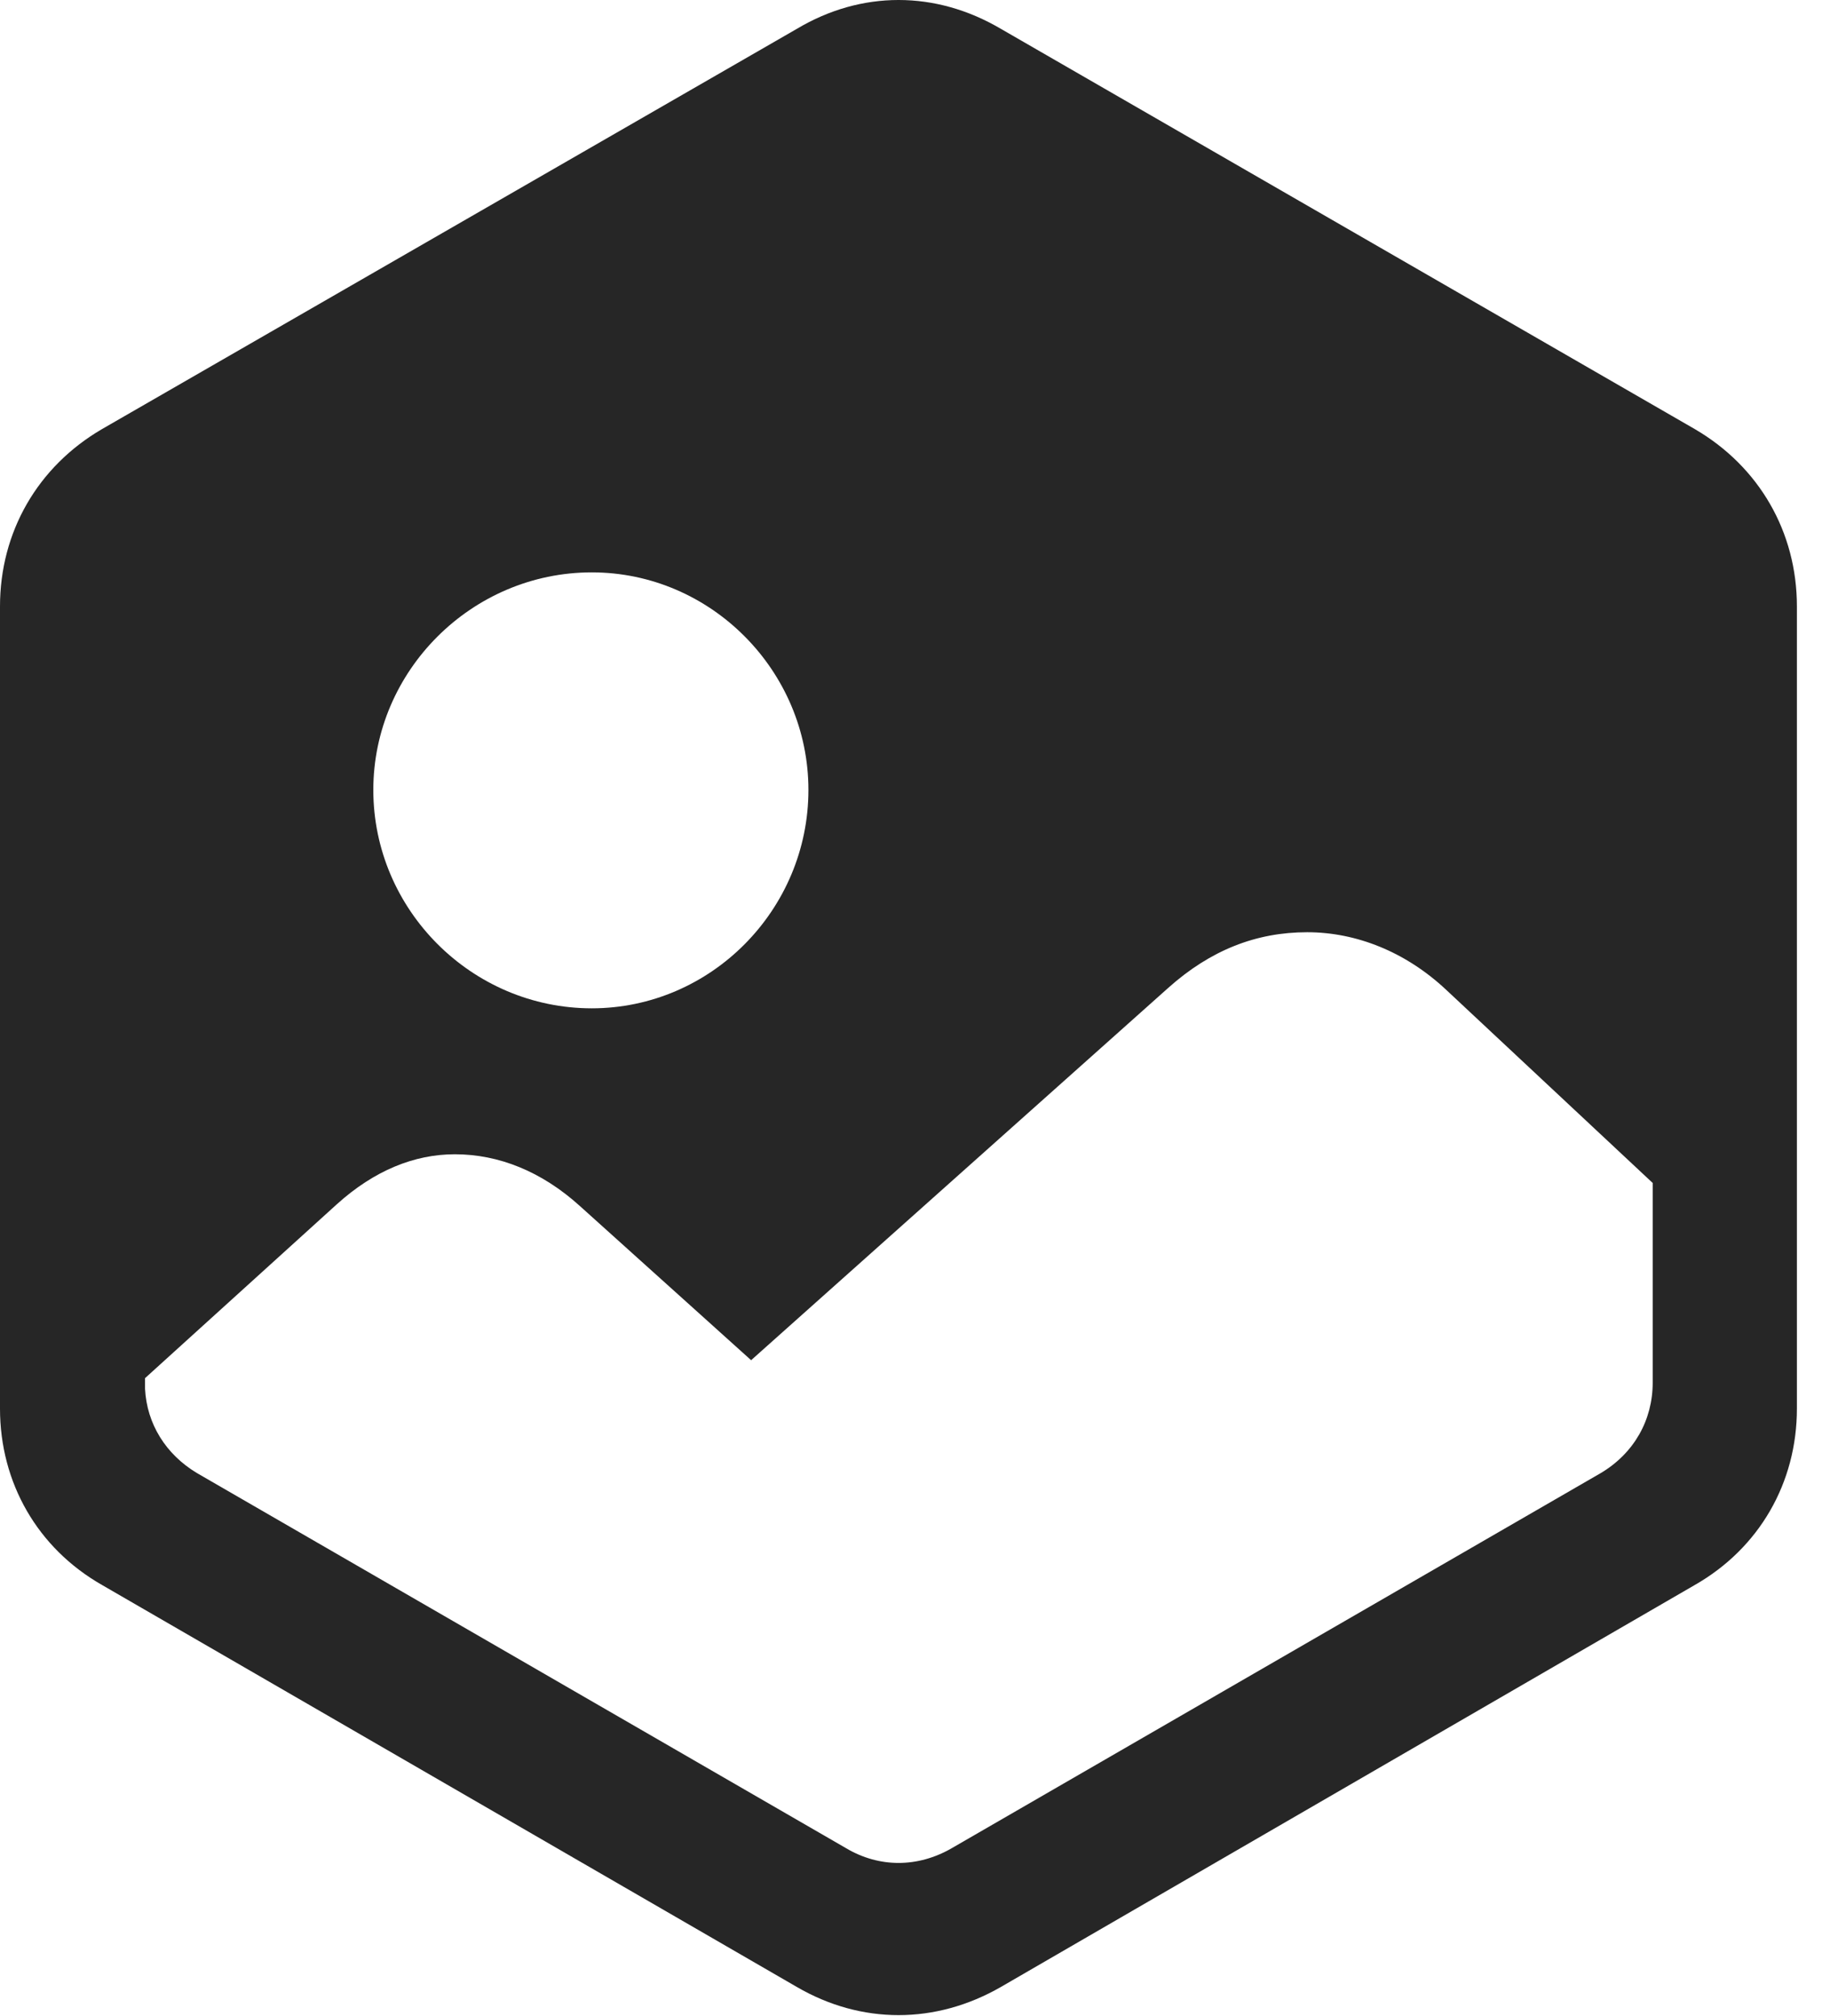 <?xml version="1.0" encoding="UTF-8"?>
<!--Generator: Apple Native CoreSVG 341-->
<!DOCTYPE svg
PUBLIC "-//W3C//DTD SVG 1.1//EN"
       "http://www.w3.org/Graphics/SVG/1.1/DTD/svg11.dtd">
<svg version="1.1" xmlns="http://www.w3.org/2000/svg" xmlns:xlink="http://www.w3.org/1999/xlink" viewBox="0 0 19.961 21.987">
 <g>
  <rect height="21.987" opacity="0" width="19.961" x="0" y="0"/>
  <path d="M10.381 20.159C10.01 20.373 9.59 20.373 9.229 20.159L2.148 16.067C1.807 15.862 1.602 15.53 1.582 15.149L1.582 15.032L3.672 13.137C4.082 12.766 4.521 12.59 4.961 12.59C5.439 12.59 5.908 12.776 6.328 13.157L8.193 14.836L12.744 10.774C13.203 10.364 13.701 10.168 14.258 10.168C14.795 10.168 15.332 10.383 15.771 10.793L18.027 12.903L18.027 15.081C18.027 15.491 17.822 15.852 17.461 16.067ZM6.455 10.998C5.146 10.998 4.072 9.924 4.072 8.616C4.072 7.317 5.146 6.243 6.455 6.243C7.754 6.243 8.818 7.317 8.818 8.616C8.818 9.924 7.754 10.998 6.455 10.998ZM1.113 17.288L8.691 21.672C9.395 22.082 10.205 22.082 10.918 21.672L18.486 17.288C19.189 16.887 19.6 16.174 19.6 15.364L19.6 6.614C19.6 5.803 19.189 5.09 18.486 4.68L10.918 0.315C10.205-0.105 9.395-0.105 8.691 0.315L1.113 4.68C0.41 5.09 0 5.803 0 6.614L0 15.364C0 16.174 0.41 16.887 1.113 17.288Z" fill="black" fill-opacity="0.85"/>
 </g>
</svg>
